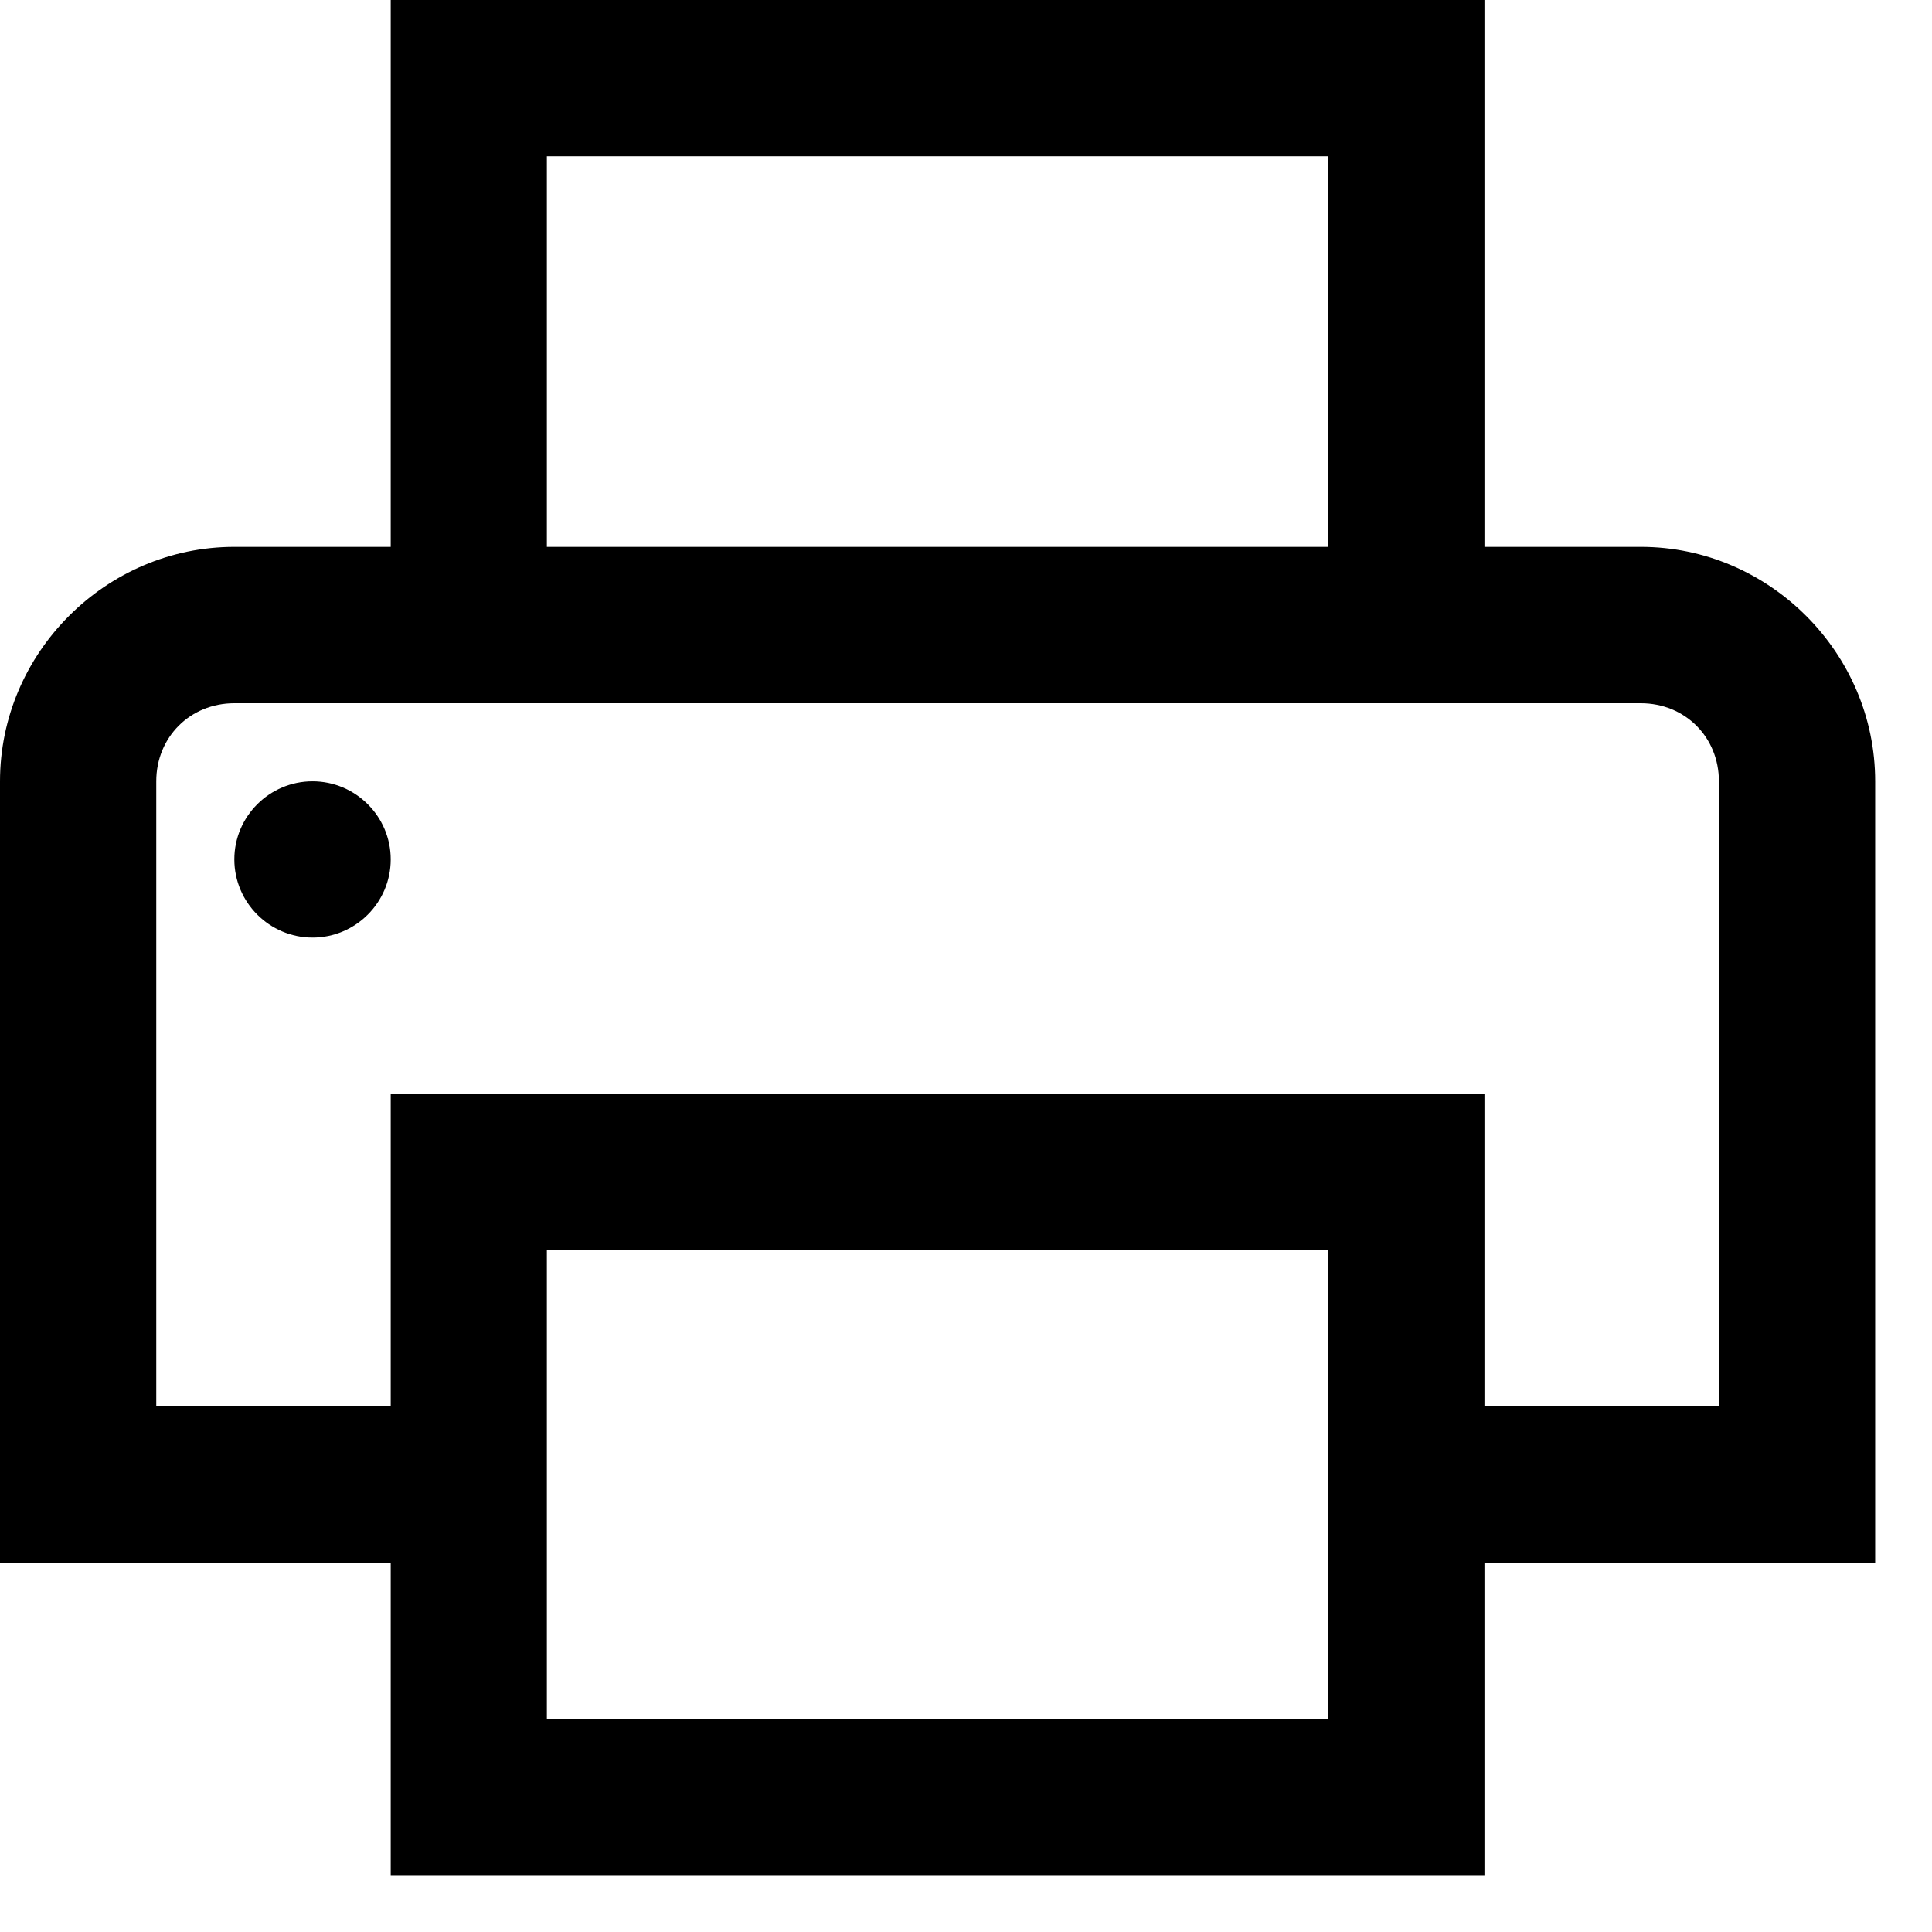 <?xml version="1.0" encoding="UTF-8"?>
<svg width="17px" height="17px" viewBox="0 0 17 17" version="1.1" xmlns="http://www.w3.org/2000/svg" xmlns:xlink="http://www.w3.org/1999/xlink">
    <!-- Generator: sketchtool 60.1 (101010) - https://sketch.com -->
    <title>40C6CC6E-EBAE-4C7C-AA4F-2059960DF897</title>
    <desc>Created with sketchtool.</desc>
    <g id="UI-Elements" stroke="none" stroke-width="1" fill="none" fill-rule="evenodd">
        <g id="[UI]-Icons" transform="translate(-404, -569)">
            <g id="print-solid" transform="translate(401, 566)">
                <path d="M6.438,3 L6.438,7.812 L5.062,7.812 C3.932,7.812 3,8.744 3,9.875 L3,16.75 L6.438,16.75 L6.438,19.5 L16.062,19.5 L16.062,16.75 L19.5,16.75 L19.5,9.875 C19.5,8.744 18.568,7.812 17.438,7.812 L16.062,7.812 L16.062,3 L6.438,3 Z M7.812,4.375 L14.688,4.375 L14.688,7.812 L7.812,7.812 L7.812,4.375 Z M5.062,9.188 L17.438,9.188 C17.827,9.188 18.125,9.486 18.125,9.875 L18.125,15.375 L16.062,15.375 L16.062,12.625 L6.438,12.625 L6.438,15.375 L4.375,15.375 L4.375,9.875 C4.375,9.486 4.673,9.188 5.062,9.188 Z M5.75,9.875 C5.371,9.875 5.062,10.184 5.062,10.562 C5.062,10.941 5.371,11.25 5.75,11.25 C6.129,11.25 6.438,10.941 6.438,10.562 C6.438,10.184 6.129,9.875 5.75,9.875 Z M7.812,14 L14.688,14 L14.688,18.125 L7.812,18.125 L7.812,14 Z" id="Shape" fill="#000000" fill-rule="nonzero"></path>
                <polygon id="Path" points="0 0 22 0 22 22 0 22"></polygon>
            </g>
        </g>
    </g>
</svg>